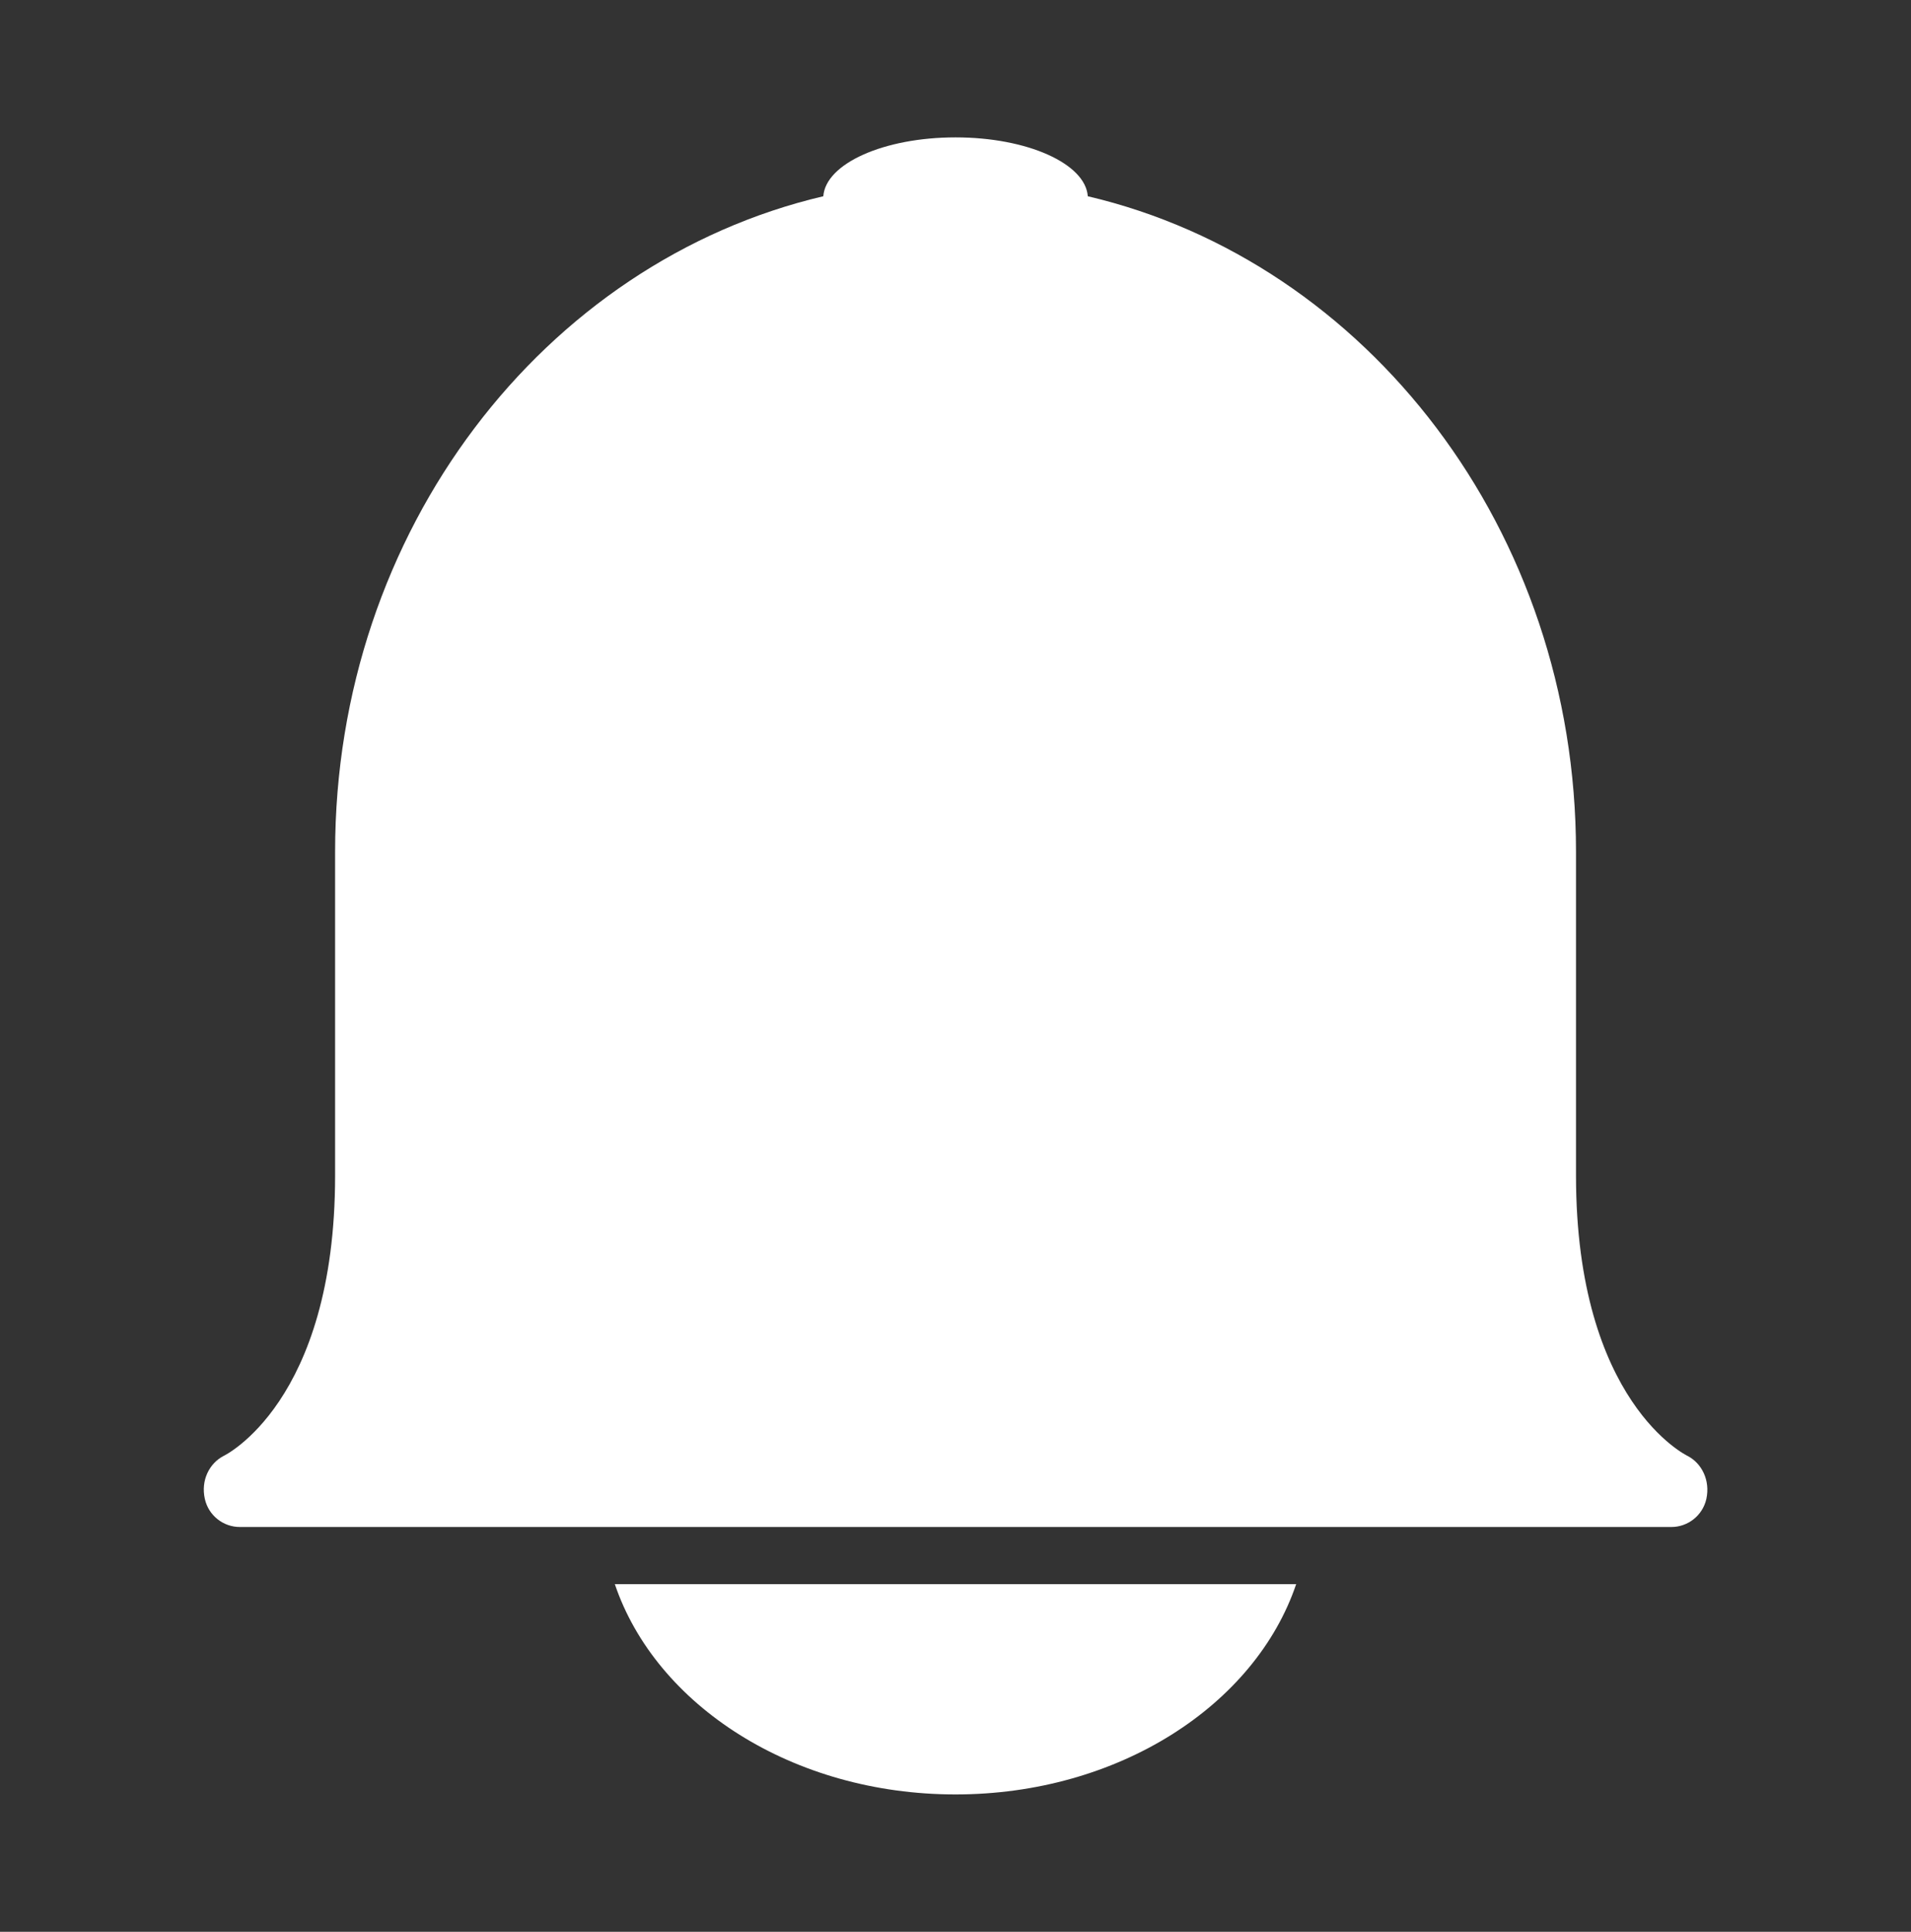 <?xml version="1.0" encoding="utf-8"?>
<!-- Generator: Adobe Illustrator 26.0.3, SVG Export Plug-In . SVG Version: 6.00 Build 0)  -->
<svg version="1.1" id="레이어_1" xmlns="http://www.w3.org/2000/svg" xmlns:xlink="http://www.w3.org/1999/xlink" x="0px"
	 y="0px" viewBox="0 0 37.37 37.77" style="enable-background:new 0 0 37.37 37.77;" xml:space="preserve">
<rect x="0" y="0" width="37.37" height="37.77" fill="#333333" stroke="none"/>
<style type="text/css">
	.st0{display:none;fill:#FFFFFF;}
	.st1{fill:#FFFFFF;stroke:#9E9E9E;stroke-width:0.079;stroke-miterlimit:10;}
	.st2{display:none;}
	.st3{display:inline;fill:#60B630;}
	.st4{fill:#60B630;}
	.st5{fill:none;}
	.st6{fill:#FFFFFF;}
</style>
<rect y="0" class="st0" width="37.37" height="37.37"/>
<g>
	<path class="st1" d="M172.72-686.88l-7.96-7.96l7.96-7.96c0.65-0.65,0.65-1.7,0-2.34
		l-0.96-0.96c-0.65-0.65-1.69-0.65-2.34,0l-7.96,7.96l-7.96-7.96
		c-0.65-0.65-1.7-0.65-2.34,0l-0.96,0.96c-0.65,0.65-0.65,1.69,0,2.34
		l7.96,7.96l-7.96,7.96c-0.65,0.65-0.65,1.7,0,2.34l0.96,0.96
		c0.65,0.65,1.7,0.65,2.34,0l7.96-7.96l7.96,7.96
		c0.65,0.65,1.7,0.65,2.34,0l0.96-0.96
		C173.37-685.18,173.37-686.23,172.72-686.88z"/>
</g>
<g class="st2">
	<path class="st3" d="M19.47,15.71c0-3.68,3.22-6.62,6.99-6.16c3.15,0.39,5.43,3.24,5.43,6.41v0.6
		c0,0.02,0.02,0.04,0.04,0.04h2.77c0.02,0,0.04-0.02,0.04-0.04v-0.49c0-4.85-3.65-9.1-8.49-9.41
		c-5.26-0.33-9.65,3.86-9.65,9.05v0.89h2.86v-0.89H19.47z"/>
	<path class="st3" d="M19.17,19.56h-2.36H6.56H4.21l0,0c-0.87,0-1.58,0.63-1.58,1.4v8.78c0,0.77,0.71,1.4,1.58,1.4
		h14.97c0.87,0,1.58-0.63,1.58-1.4v-8.78C20.76,20.19,20.05,19.56,19.17,19.56L19.17,19.56z"/>
</g>
<path class="st4" d="M59.99-32.45l-0.3-0.1l0.28-0.15c2.87-1.55,4.66-4.48,4.66-7.67
	c0-4.83-4.05-8.76-9.02-8.76s-9.02,3.93-9.02,8.76c0,3.18,1.78,6.12,4.66,7.67l0.28,0.15
	l-0.3,0.1c-5.46,1.87-9.13,7-9.13,12.76v5.86h27.03v-6.21
	C69.12-25.64,65.45-30.62,59.99-32.45z M51.61-41.43c0-0.61,0.5-1.11,1.11-1.11
	s1.11,0.5,1.11,1.11s-0.5,1.11-1.11,1.11S51.61-40.82,51.61-41.43z M59.03-37.26
	c0,1.4-1.53,2.55-3.42,2.55s-3.42-1.14-3.42-2.55v-0.44
	c0-0.5,0.41-0.9,0.9-0.9h5.03c0.5,0,0.9,0.41,0.9,0.9v0.44H59.03z M58.49-40.32
	c-0.61,0-1.11-0.5-1.11-1.11s0.5-1.11,1.11-1.11s1.11,0.5,1.11,1.11
	S59.11-40.32,58.49-40.32z"/>
<path class="st5" d="M-83.35-66.35c-3.55,2.33-4.54,7.11-2.21,10.66
	s7.11,4.55,10.66,2.21c3.55-2.33,4.54-7.11,2.21-10.66
	C-75.02-67.69-79.79-68.68-83.35-66.35z"/>
<g>
	<path class="st4" d="M16.45-39.28H-3.71c0.33,0.54,0.52,1.17,0.52,1.84v3.8h19.65c1.1,0,2-0.9,2-2
		v-1.64C18.45-38.38,17.56-39.28,16.45-39.28z"/>
	<path class="st4" d="M16.45-31.48H-3.2v3.59c0,0.76-0.24,1.46-0.65,2.04h20.3c1.1,0,2-0.9,2-2v-1.64
		C18.45-30.58,17.56-31.48,16.45-31.48z"/>
	<path class="st4" d="M16.45-23.8h-32.82c-1.1,0-2,0.9-2,2v1.64c0,1.1,0.89,2,2,2h32.82c1.1,0,2-0.9,2-2v-1.64
		C18.45-22.91,17.56-23.8,16.45-23.8z"/>
	<path class="st4" d="M16.37-16.09h-32.82c-1.1,0-2,0.89-2,2v1.64c0,1.1,0.89,2,2,2h32.82c1.1,0,2-0.9,2-2v-1.64
		C18.37-15.19,17.47-16.09,16.37-16.09z"/>
	<path class="st4" d="M-16.46-25.84h8.93c1.05,0,1.91-0.9,1.91-2.01v-9.41c0-1.79-2.05-2.69-3.25-1.42
		l-8.93,9.41C-19.01-28.01-18.16-25.84-16.46-25.84z"/>
</g>
<path class="st4" d="M-31.08,13.59c5.52-5.54,5.41-15.25-2.12-20.57c-2.76-1.95-6.26-2.68-9.57-1.99
	c-11.97,2.5-15.05,17.31-5.06,24.37c2.76,1.95,6.26,2.68,9.57,1.99
	c0.92-0.19,1.78-0.47,2.6-0.79l5.96,9.08c0.59,0.89,1.79,1.14,2.68,0.56
	l1.34-0.88c0.89-0.59,1.14-1.79,0.56-2.68L-31.08,13.59z M-36.28,10.65
	c-3.56,2.33-8.33,1.34-10.66-2.21s-1.34-8.33,2.21-10.66s8.33-1.34,10.66,2.21S-32.73,8.31-36.28,10.65
	z"/>
<g>
	<g>
		<g>
			<g>
				<path class="st4" d="M100.1,24.46c-5.44,0-9.87-4.43-9.87-9.87s4.43-9.87,9.87-9.87
					s9.87,4.43,9.87,9.87S105.55,24.46,100.1,24.46z M100.1,5.23
					c-5.16,0-9.37,4.2-9.37,9.37s4.2,9.37,9.37,9.37s9.37-4.2,9.37-9.37
					S105.27,5.23,100.1,5.23z"/>
			</g>
		</g>
	</g>
	<g>
		<path class="st4" d="M105.4,13.68h-4.39V9.29c0-0.36-0.29-0.65-0.65-0.65h-0.53
			c-0.36,0-0.65,0.29-0.65,0.65v4.39h-4.39c-0.36,0-0.65,0.29-0.65,0.65v0.53
			c0,0.36,0.29,0.65,0.65,0.65H99.18v4.39c0,0.36,0.29,0.65,0.65,0.65h0.53
			c0.36,0,0.65-0.29,0.65-0.65v-4.4h4.39c0.36,0,0.65-0.29,0.65-0.65v-0.53
			C106.05,13.97,105.76,13.68,105.4,13.68z"/>
		<path class="st4" d="M100.37,20.55h-0.53c-0.36,0-0.66-0.3-0.66-0.66v-4.37h-4.37
			c-0.36,0-0.66-0.3-0.66-0.66v-0.53c0-0.36,0.3-0.66,0.66-0.66H99.18v-4.38
			c0-0.36,0.3-0.66,0.66-0.66h0.53c0.36,0,0.66,0.3,0.66,0.66v4.38h4.37
			c0.36,0,0.66,0.3,0.66,0.66v0.53c0,0.36-0.3,0.66-0.66,0.66h-4.37v4.37
			C101.03,20.26,100.73,20.55,100.37,20.55z M94.81,13.7c-0.35,0-0.63,0.28-0.63,0.63
			v0.53c0,0.35,0.28,0.63,0.63,0.63h4.41v4.41c0,0.35,0.28,0.63,0.63,0.63h0.53
			c0.35,0,0.63-0.28,0.63-0.63v-4.41h4.41c0.35,0,0.63-0.28,0.63-0.63v-0.53
			c0-0.35-0.28-0.63-0.63-0.63H101v-4.41c0-0.35-0.28-0.63-0.63-0.63h-0.53
			c-0.35,0-0.63,0.28-0.63,0.63v4.41H94.81z"/>
	</g>
</g>
<g>
	<g>
		<g>
			<g>
				<g>
					<path class="st4" d="M119.85,77.45c-10.89,0-19.74-8.86-19.74-19.74
						c0-10.89,8.86-19.75,19.74-19.75c10.89,0,19.75,8.86,19.75,19.75
						C139.59,68.59,130.74,77.45,119.85,77.45z M119.85,42.46
						c-8.41,0-15.24,6.84-15.24,15.25s6.84,15.24,15.24,15.24
						c8.41,0,15.25-6.84,15.25-15.24C135.09,49.3,128.26,42.46,119.85,42.46z"/>
				</g>
			</g>
		</g>
	</g>
	<g>
		<g>
			<path class="st4" d="M112.26,60.75c-0.2,0.2-0.31,0.47-0.32,0.75l-0.03,3.04
				c-0.01,0.6,0.49,1.1,1.09,1.09l3.04-0.03c0.28,0,0.55-0.12,0.75-0.32
				l7.99-7.99l-4.59-4.5L112.26,60.75z"/>
		</g>
		
			<rect x="122.943" y="50.857" transform="matrix(0.707 -0.707 0.707 0.707 -2.069 103.15)" class="st4" width="1.07" height="6.43"/>
		<path class="st4" d="M126.72,55.38c1.25-1.25,1.25-3.29,0-4.54s-3.29-1.25-4.54,0L126.72,55.38z"
			/>
	</g>
</g>
<g>
	<path class="st4" d="M130.81,23.14l-4.26-4.26l4.26-4.26c0.35-0.35,0.35-0.91,0-1.25l-0.51-0.51
		c-0.35-0.35-0.91-0.35-1.25,0l-4.26,4.26l-4.26-4.26c-0.35-0.35-0.91-0.35-1.25,0l-0.51,0.51
		c-0.35,0.35-0.35,0.91,0,1.25l4.26,4.26l-4.26,4.26c-0.35,0.35-0.35,0.91,0,1.25l0.51,0.51
		c0.35,0.35,0.91,0.35,1.25,0l4.26-4.26l4.26,4.26c0.35,0.35,0.91,0.35,1.25,0l0.51-0.51
		C131.16,24.05,131.16,23.49,130.81,23.14z"/>
</g>
<g>
	<g>
		<g>
			<g>
				<g>
					<path class="st4" d="M75.5,101.33c-8.84,0-16.04-7.2-16.04-16.04S66.66,69.25,75.5,69.25
						s16.04,7.19,16.04,16.04S84.34,101.33,75.5,101.33z M75.5,70.06
						c-8.4,0-15.23,6.83-15.23,15.23s6.83,15.23,15.23,15.23s15.23-6.83,15.23-15.23
						S83.89,70.06,75.5,70.06z"/>
				</g>
			</g>
		</g>
		<path class="st4" d="M84.11,83.81h-7.14v-7.14c0-0.58-0.47-1.05-1.05-1.05h-0.86
			c-0.58,0-1.05,0.47-1.05,1.05v7.14h-7.14c-0.58,0-1.05,0.47-1.05,1.05v0.86
			c0,0.58,0.47,1.05,1.05,1.05h7.14v7.14c0,0.58,0.47,1.05,1.05,1.05h0.86
			c0.58,0,1.05-0.47,1.05-1.05v-7.14h7.14c0.58,0,1.05-0.47,1.05-1.05v-0.86
			C85.16,84.28,84.69,83.81,84.11,83.81z"/>
	</g>
</g>
<g>
	<g>
		<g>
			<g>
				<g>
					<path class="st4" d="M-91.82,80.91c-9.49,0-17.21-7.85-17.21-17.51
						S-101.31,45.89-91.82,45.89s17.21,7.85,17.21,17.51S-82.33,80.91-91.82,80.91z
						 M-91.82,47.89c-8.39,0-15.21,6.96-15.21,15.51S-100.2,78.91-91.82,78.91
						s15.21-6.96,15.21-15.51S-83.43,47.89-91.82,47.89z"/>
				</g>
			</g>
		</g>
	</g>
	<g>
		<g>
			<path class="st4" d="M-82.33,58.21c-2.05-3.15-6.07-3.9-8.97-1.68L-91.82,56.93l-0.52-0.4
				c-2.91-2.22-6.92-1.47-8.97,1.68s-1.35,7.5,1.55,9.71l7.94,6.06l7.94-6.06
				C-80.97,65.7-80.28,61.35-82.33,58.21z"/>
		</g>
	</g>
</g>
<g>
	<g>
		<circle class="st4" cx="-97.08" cy="197.89" r="1.96"/>
	</g>
	<g>
		<circle class="st4" cx="-91.82" cy="197.89" r="1.96"/>
	</g>
	<g>
		<circle class="st4" cx="-86.57" cy="197.89" r="1.96"/>
	</g>
</g>
<g>
	<g>
		<g>
			<g>
				<g>
					<g>
						<path class="st4" d="M-91.82,128.45c-9.49,0-17.21-7.85-17.21-17.51
							c0-9.65,7.72-17.51,17.21-17.51s17.21,7.85,17.21,17.51
							C-74.61,120.59-82.33,128.45-91.82,128.45z M-91.82,95.43
							c-8.39,0-15.21,6.96-15.21,15.51s6.83,15.51,15.21,15.51
							s15.21-6.96,15.21-15.51S-83.43,95.43-91.82,95.43z"/>
					</g>
				</g>
			</g>
		</g>
	</g>
	<g>
		<g>
			<path class="st4" d="M-87.52,102.92h-8.61c-4.03,0-7.29,3.26-7.29,7.29
				c0,2.81,1.59,5.24,3.92,6.46l4.1,3.7c0.53,0.48,1.36,0,1.21-0.7
				l-0.46-2.17h7.13c4.03,0,7.29-3.27,7.29-7.29S-83.49,102.92-87.52,102.92z
				 M-85.47,112.43c-0.53-1.48-9,1.52-12.71,0.46c-0.84-0.3-0.84-1.61,0-1.31
				c0.52,1.48,9-1.52,12.71-0.46C-84.62,111.43-84.63,112.74-85.47,112.43z
				 M-85.47,108.61c-0.53-1.48-9,1.52-12.71,0.46c-0.84-0.31-0.84-1.61,0-1.31
				c0.52,1.48,9-1.52,12.71-0.46C-84.62,107.61-84.63,108.92-85.47,108.61z"/>
		</g>
	</g>
</g>
<g>
	<g>
		<g>
			<g>
				<g>
					<g>
						<path class="st4" d="M-91.82,175.98c-9.49,0-17.21-7.85-17.21-17.51
							s7.72-17.51,17.21-17.51s17.21,7.85,17.21,17.51S-82.33,175.98-91.82,175.98z
							 M-91.82,142.97c-8.39,0-15.21,6.96-15.21,15.51s6.83,15.51,15.21,15.51
							s15.21-6.96,15.21-15.51S-83.43,142.97-91.82,142.97z"/>
					</g>
				</g>
			</g>
		</g>
	</g>
	<g>
		<g>
			<path class="st4" d="M-94.41,153.96c0.48-0.48,0.97-0.97,1.46-1.46
				c0,1.34,0,2.68,0,4.02c0,0.32,0,0.63,0,0.95c0,0.61,0.52,1.12,1.12,1.12
				c0.61,0,1.12-0.51,1.12-1.12c0-1.66,0-3.31,0-4.97
				c0.48,0.49,0.97,0.97,1.46,1.46c0.42,0.42,1.18,0.45,1.59,0
				c0.41-0.45,0.44-1.15,0-1.59c-1.13-1.13-2.25-2.25-3.38-3.38
				c-0.09-0.09-0.2-0.15-0.31-0.2c-0.02-0.01-0.03-0.03-0.05-0.04
				c-0.02-0.01-0.05-0.01-0.07-0.01c-0.11-0.04-0.23-0.07-0.36-0.07
				s-0.26,0.03-0.38,0.08c-0.02,0.01-0.04,0-0.05,0.01
				c-0.04,0.02-0.06,0.04-0.1,0.06c-0.09,0.05-0.19,0.1-0.27,0.18
				c-1.13,1.12-2.25,2.25-3.38,3.38c-0.42,0.42-0.45,1.18,0,1.59
				C-95.55,154.38-94.85,154.41-94.41,153.96z"/>
		</g>
		<g>
			<path class="st4" d="M-86.11,156.79c0,2.16,0,4.32,0,6.48c-3.62,0-7.24,0-10.86,0
				c-0.19,0-0.38,0-0.57,0c0-2.16,0-4.32,0-6.48c0-1.45-2.25-1.45-2.25,0
				c0,2.53,0,5.07,0,7.6c0,0.61,0.52,1.12,1.12,1.12c4,0,7.99,0,11.99,0
				c0.57,0,1.13,0,1.7,0c0.61,0,1.12-0.52,1.12-1.12c0-2.53,0-5.07,0-7.6
				C-83.86,155.34-86.11,155.34-86.11,156.79z"/>
		</g>
	</g>
</g>
<g>
	<path class="st6" d="M33.002,28.466c0,0-2.183-1.036-2.183-5.483V16.653
		c0-6.285-4.089-11.535-9.547-12.816c-0.046-0.639-1.184-1.151-2.586-1.151
		c-1.402,0-2.54,0.512-2.586,1.151c-5.458,1.282-9.547,6.531-9.547,12.816v6.331
		c0,4.447-2.183,5.483-2.183,5.483c-0.273,0.142-0.447,0.474-0.364,0.84
		c0.074,0.33,0.367,0.548,0.681,0.548h0.769h1.098h3.275h2.196h13.323h4.821h0.651h1.098
		h0.769c0.314,0,0.607-0.219,0.681-0.548C33.448,28.94,33.275,28.608,33.002,28.466z"/>
	<path class="st6" d="M18.685,35.084c3.182,0,5.86-1.742,6.662-4.112H12.023
		C12.825,33.342,15.503,35.084,18.685,35.084z"/>
</g>
</svg>
